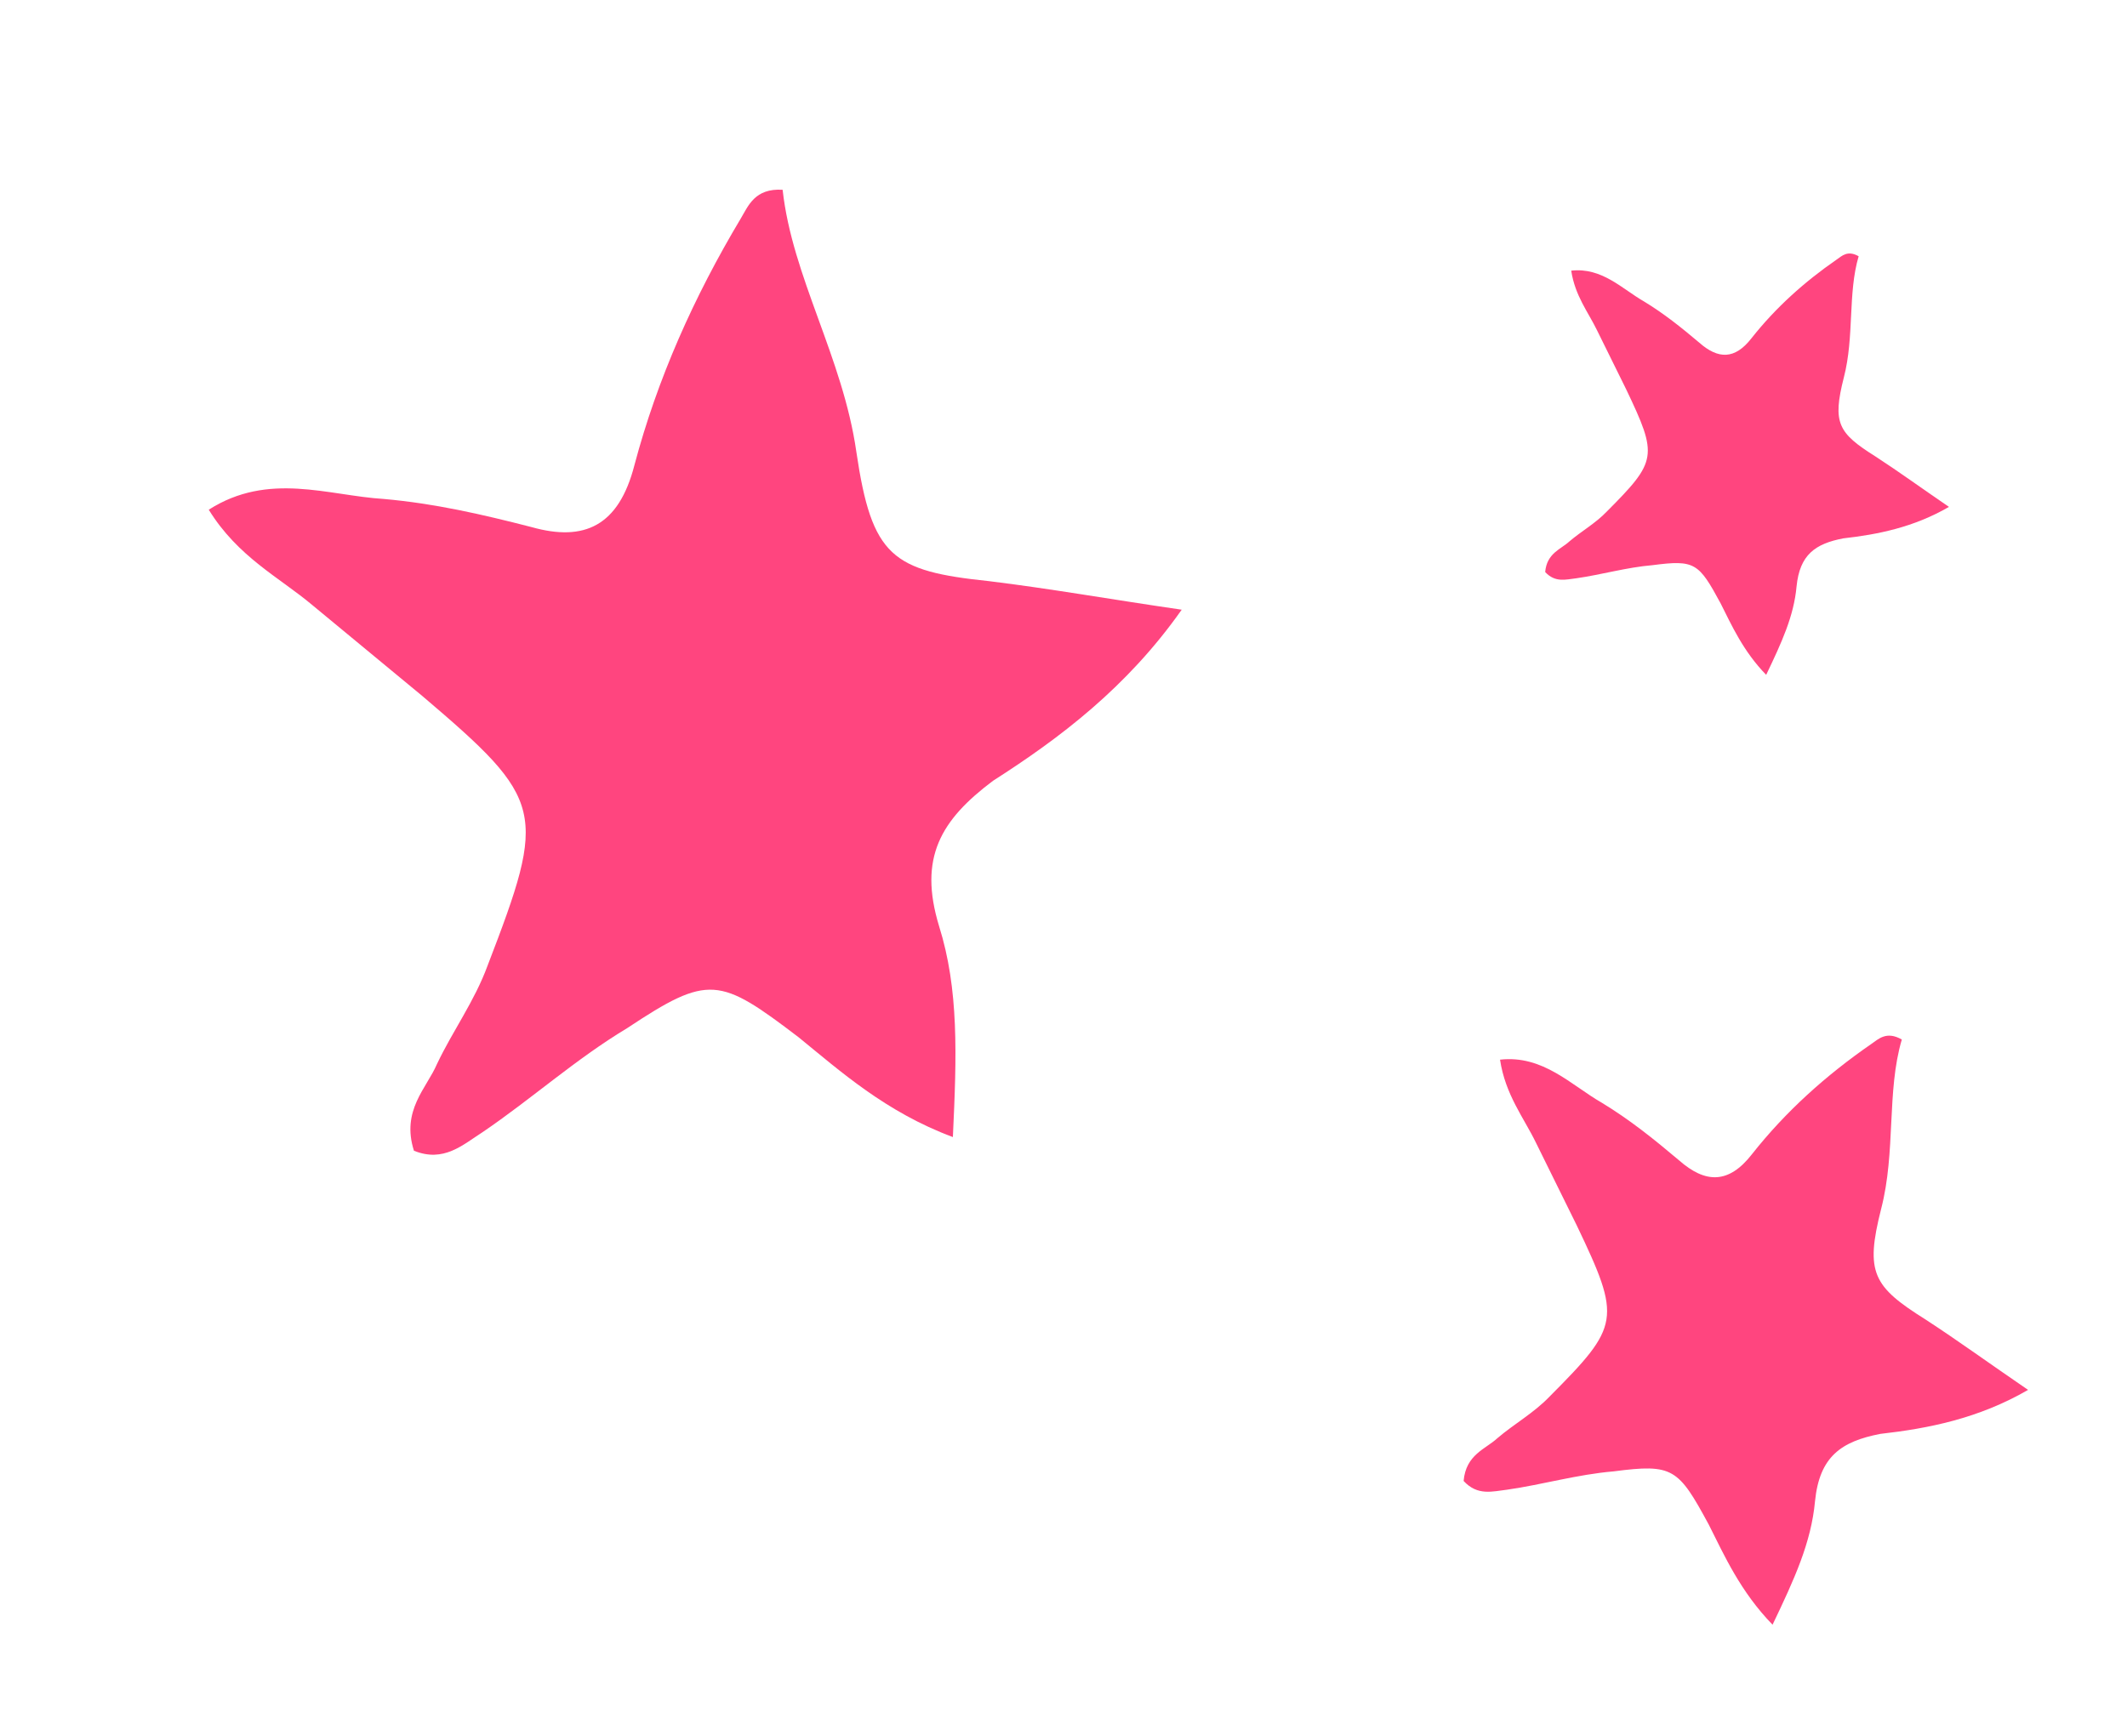 <?xml version="1.0" encoding="UTF-8"?> <svg xmlns="http://www.w3.org/2000/svg" width="98" height="80" viewBox="0 0 98 80" fill="none"> <path d="M86.672 55.716C87.357 53.072 86.916 50.313 87.625 47.908C86.917 47.504 86.552 47.884 86.217 48.115C84.124 49.563 82.275 51.224 80.722 53.192C79.649 54.572 78.577 54.548 77.359 53.475C76.195 52.492 75.085 51.601 73.807 50.825C72.392 50.016 71.099 48.613 69.113 48.837C69.356 50.456 70.215 51.521 70.77 52.669C71.379 53.908 72.041 55.238 72.649 56.477C74.71 60.796 74.649 61.094 71.392 64.367C70.661 65.128 69.771 65.616 68.987 66.285C68.454 66.782 67.541 67.03 67.435 68.253C68.081 68.955 68.774 68.731 69.436 68.656C71.064 68.424 72.669 67.952 74.351 67.811C77.083 67.454 77.326 67.668 78.733 70.27C79.448 71.69 80.186 73.35 81.669 74.878C82.674 72.779 83.45 71.093 83.626 69.184C83.832 67.127 84.836 66.432 86.632 66.084C88.838 65.835 91.159 65.379 93.442 64.056C91.677 62.851 90.239 61.803 88.718 60.812C86.298 59.293 85.926 58.657 86.672 55.716Z" fill="#FF457F"></path> <path d="M84.954 17.395C85.444 15.504 85.129 13.53 85.636 11.81C85.129 11.521 84.868 11.793 84.629 11.958C83.132 12.993 81.809 14.182 80.698 15.589C79.931 16.577 79.163 16.56 78.293 15.792C77.46 15.089 76.665 14.451 75.751 13.896C74.739 13.318 73.814 12.314 72.393 12.474C72.567 13.633 73.182 14.395 73.579 15.216C74.014 16.102 74.488 17.053 74.923 17.939C76.397 21.029 76.354 21.242 74.024 23.584C73.501 24.128 72.864 24.477 72.304 24.956C71.923 25.311 71.269 25.488 71.193 26.363C71.656 26.865 72.151 26.705 72.624 26.652C73.789 26.486 74.938 26.148 76.141 26.047C78.094 25.791 78.269 25.945 79.275 27.806C79.787 28.822 80.314 30.01 81.375 31.102C82.094 29.601 82.65 28.395 82.775 27.029C82.922 25.558 83.641 25.061 84.925 24.812C86.504 24.634 88.164 24.308 89.797 23.361C88.534 22.499 87.506 21.749 86.417 21.041C84.687 19.954 84.42 19.499 84.954 17.395Z" fill="#FF457F"></path> <path d="M39.456 20.827C38.835 16.473 36.5 12.766 36.059 8.746C34.779 8.667 34.479 9.486 34.133 10.066C31.966 13.692 30.287 17.454 29.228 21.447C28.508 24.238 26.928 24.978 24.494 24.293C22.194 23.701 20.026 23.204 17.686 22.996C15.126 22.84 12.378 21.727 9.618 23.491C10.966 25.677 12.873 26.61 14.386 27.883C16.034 29.251 17.814 30.712 19.462 32.08C25.117 36.892 25.21 37.37 22.465 44.502C21.865 46.141 20.865 47.496 20.132 49.041C19.659 50.15 18.479 51.173 19.072 53.034C20.446 53.59 21.319 52.763 22.239 52.175C24.473 50.659 26.526 48.809 28.893 47.386C32.66 44.889 33.146 45.026 36.794 47.804C38.708 49.36 40.802 51.249 43.903 52.404C44.082 48.615 44.181 45.594 43.267 42.682C42.307 39.531 43.346 37.791 45.753 35.984C48.82 34.025 51.927 31.681 54.446 28.099C51.132 27.617 48.392 27.128 45.565 26.783C41.104 26.317 40.17 25.659 39.456 20.827Z" fill="#FF457F"></path> </svg> 